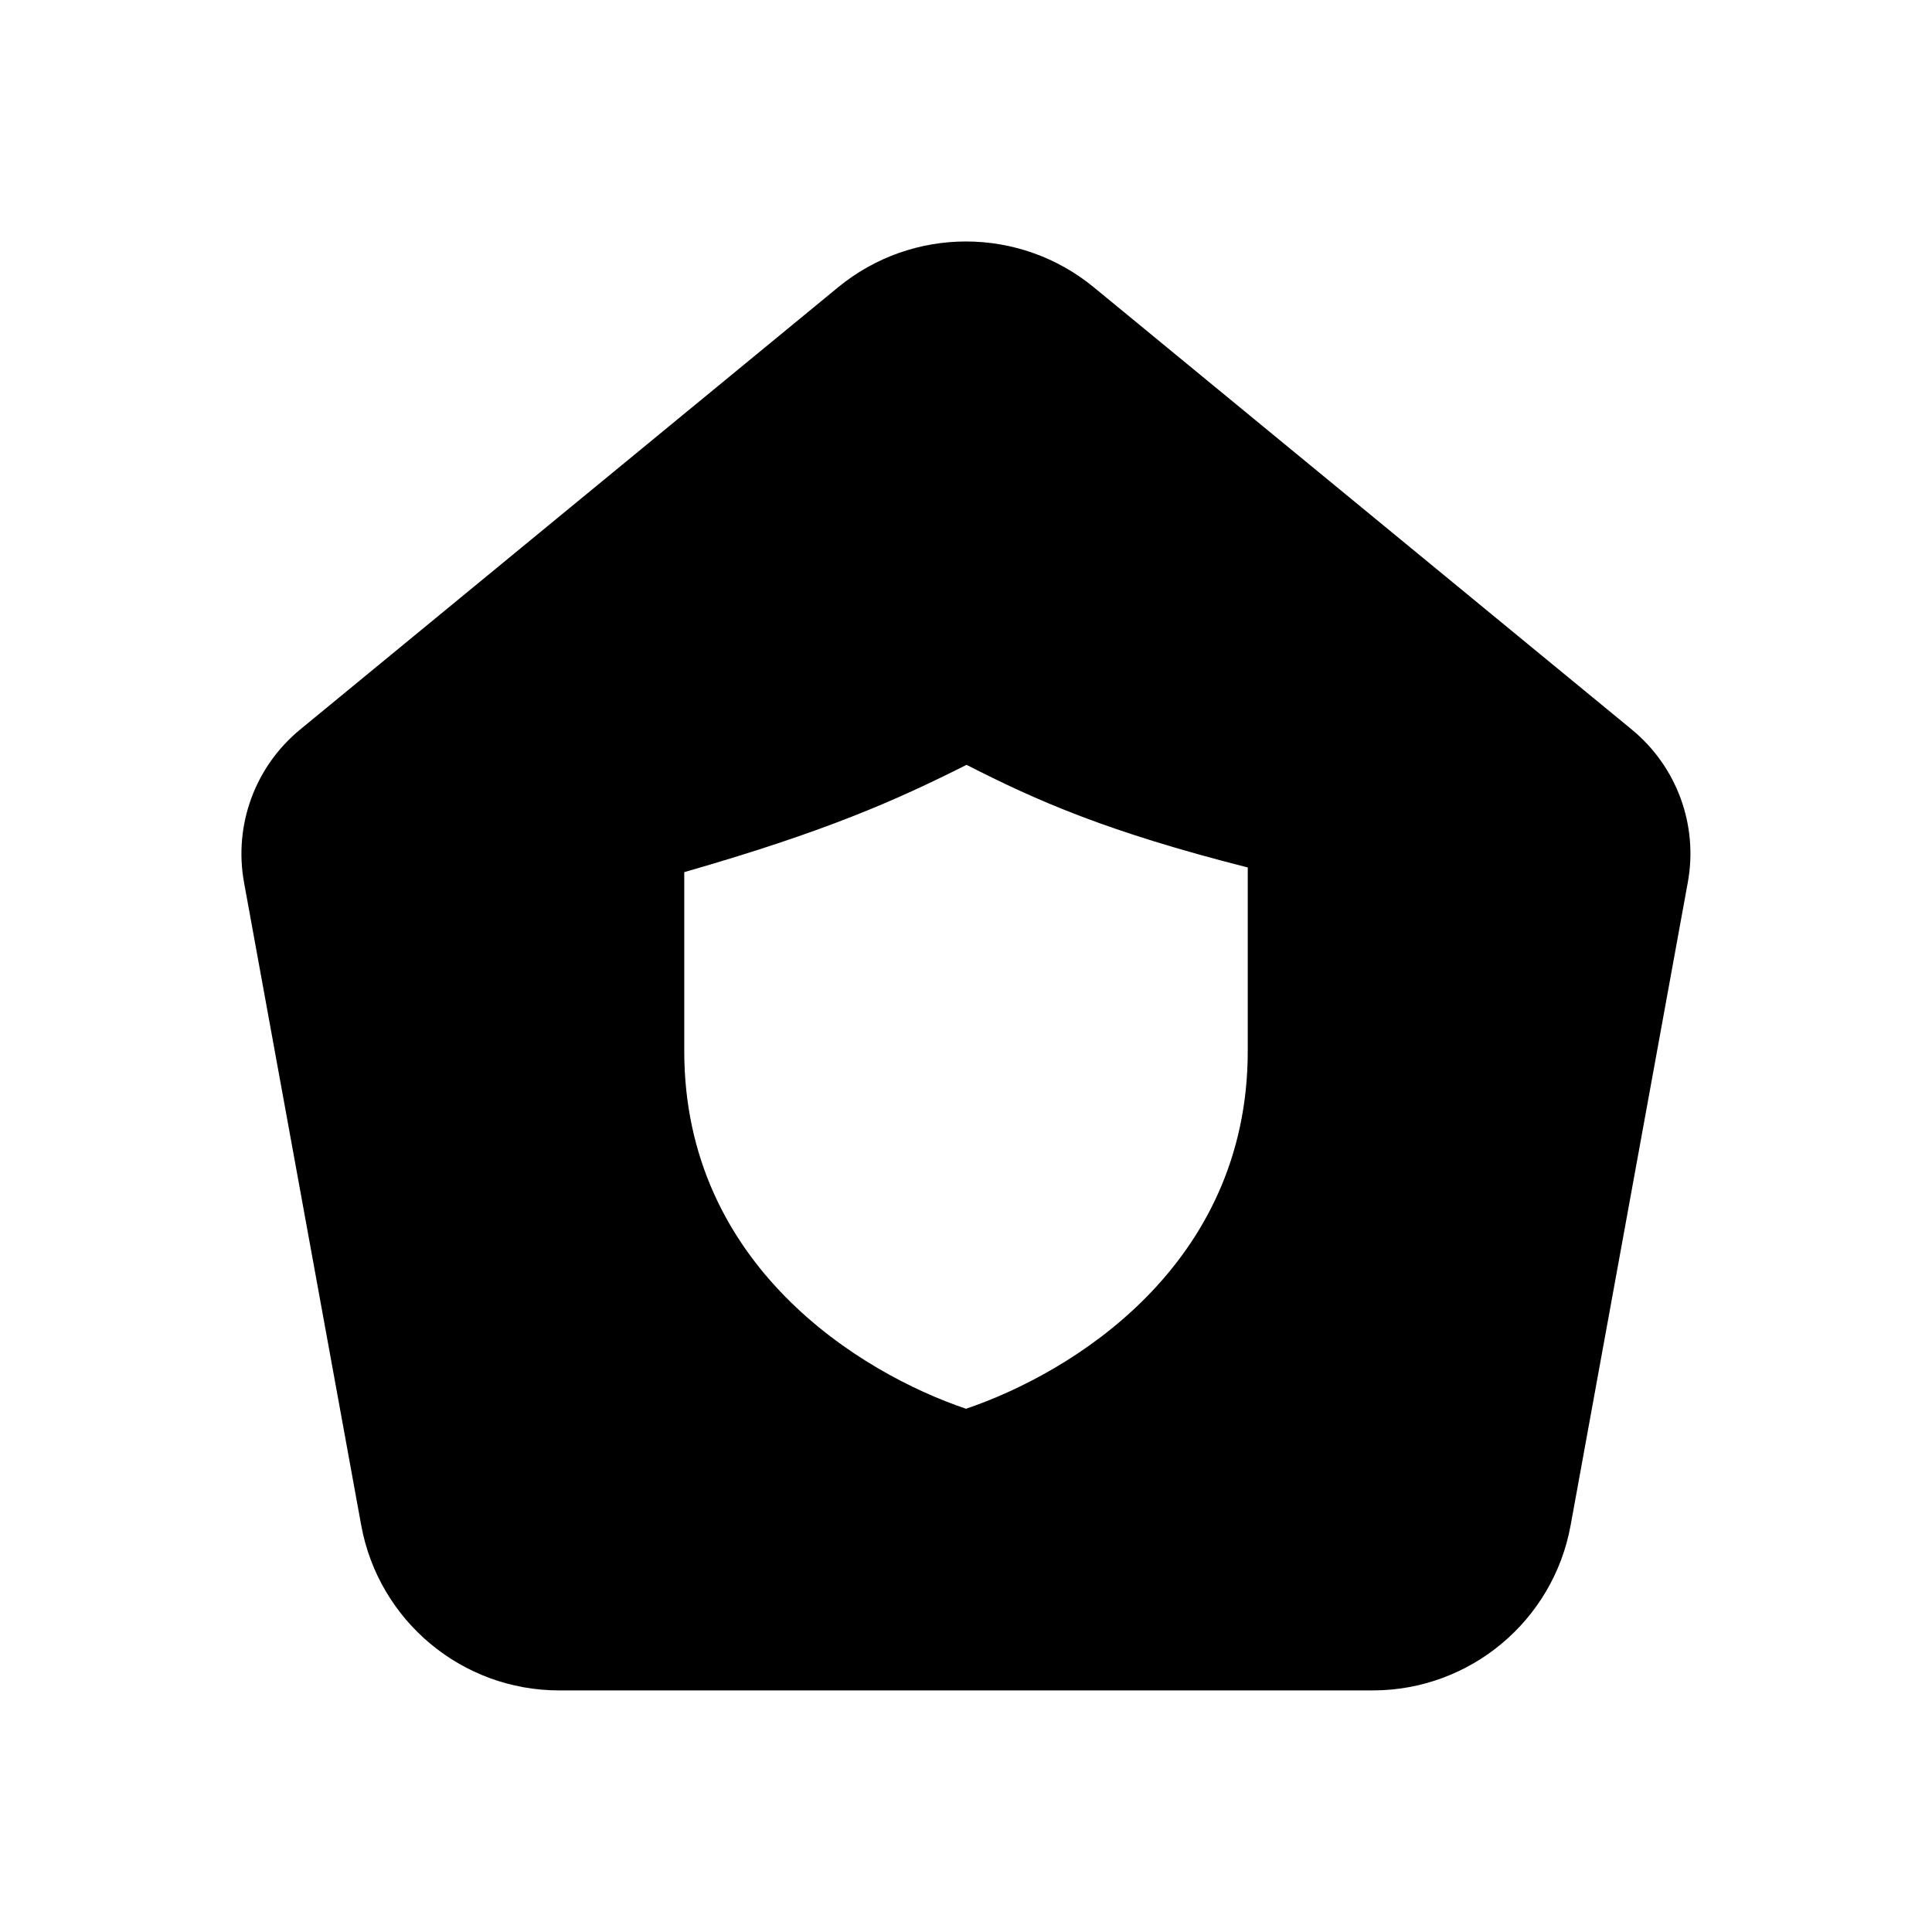 <svg width="24" height="24" viewBox="0 0 24 24" fill="none" xmlns="http://www.w3.org/2000/svg">
<path fill-rule="evenodd" clip-rule="evenodd" d="M20.27 9.062L13.588 3.569C12.665 2.81 11.334 2.81 10.411 3.569L3.729 9.062C3.168 9.523 2.901 10.251 3.032 10.965L4.487 18.947C4.704 20.135 5.739 20.999 6.946 20.999H17.052C18.26 20.999 19.295 20.135 19.511 18.947L20.966 10.964C21.098 10.252 20.831 9.523 20.27 9.062ZM15.5 13.056C15.5 15.723 13.312 17.056 12 17.5C10.688 17.056 8.5 15.722 8.5 13.056C8.5 12.581 8.5 11.289 8.5 10.834C10.25 10.332 11.125 9.945 12.007 9.501C12.875 9.945 13.75 10.332 15.5 10.776C15.5 11.253 15.5 12.565 15.5 13.056Z" fill="currentColor"/>
</svg>
